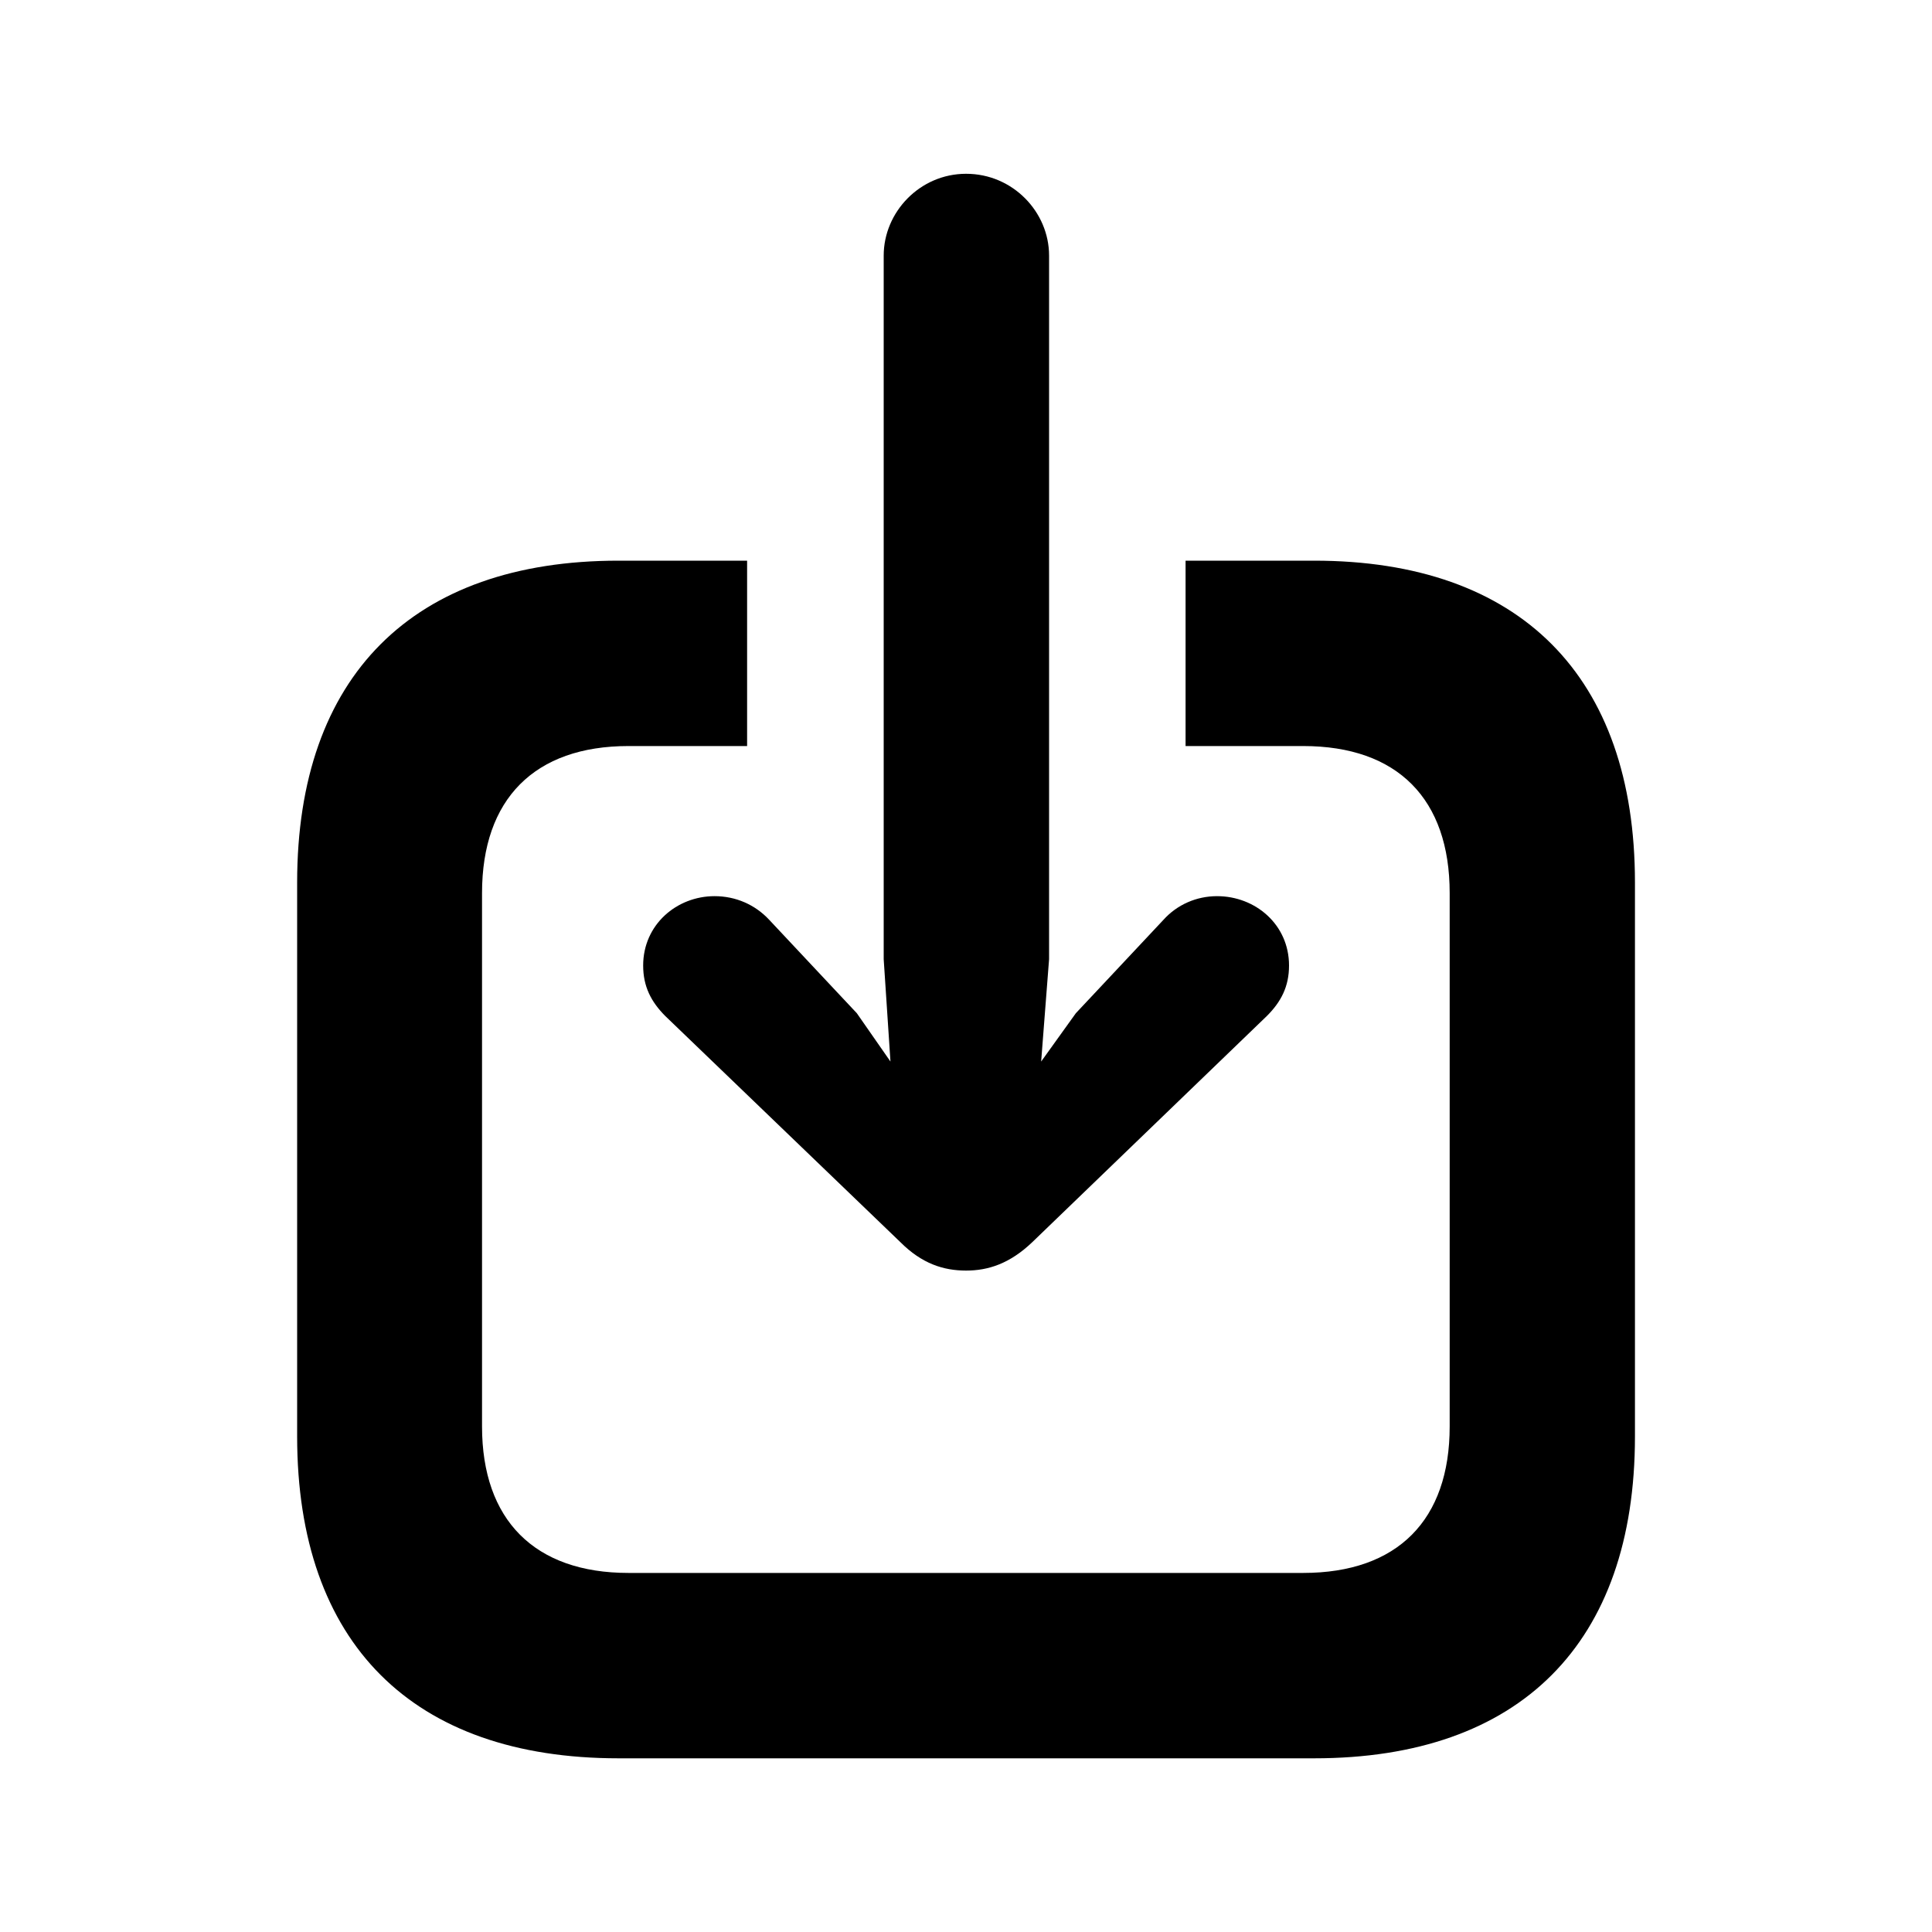 <svg width="20" height="20" viewBox="0 0 20 20" fill="currentColor" xmlns="http://www.w3.org/2000/svg">
<path d="M7.397 9.277C7.006 9.277 6.658 9.571 6.658 9.995C6.658 10.212 6.74 10.37 6.886 10.517L9.321 12.859C9.544 13.082 9.767 13.153 10.001 13.153C10.229 13.153 10.452 13.082 10.686 12.859L13.115 10.517C13.262 10.37 13.344 10.212 13.344 9.995C13.344 9.571 12.996 9.277 12.599 9.277C12.387 9.277 12.186 9.364 12.044 9.522L11.137 10.489L10.778 10.989L10.86 9.93V2.646C10.86 2.195 10.485 1.799 10.001 1.799C9.523 1.799 9.148 2.195 9.148 2.646V9.93L9.218 10.989L8.87 10.489L7.963 9.522C7.816 9.364 7.615 9.277 7.397 9.277ZM6.403 18.202H13.604C15.735 18.202 16.925 17.012 16.925 14.87V9.136C16.925 7 15.735 5.804 13.604 5.804H12.273V7.723H13.49C14.469 7.723 15.007 8.272 15.007 9.245V14.767C15.007 15.734 14.469 16.283 13.49 16.283H6.506C5.533 16.283 4.99 15.734 4.99 14.767V9.245C4.99 8.272 5.533 7.723 6.506 7.723H7.734V5.804H6.403C4.272 5.804 3.076 7 3.076 9.136V14.87C3.076 17.012 4.272 18.202 6.403 18.202Z" fill="currentColor"/>
</svg>
